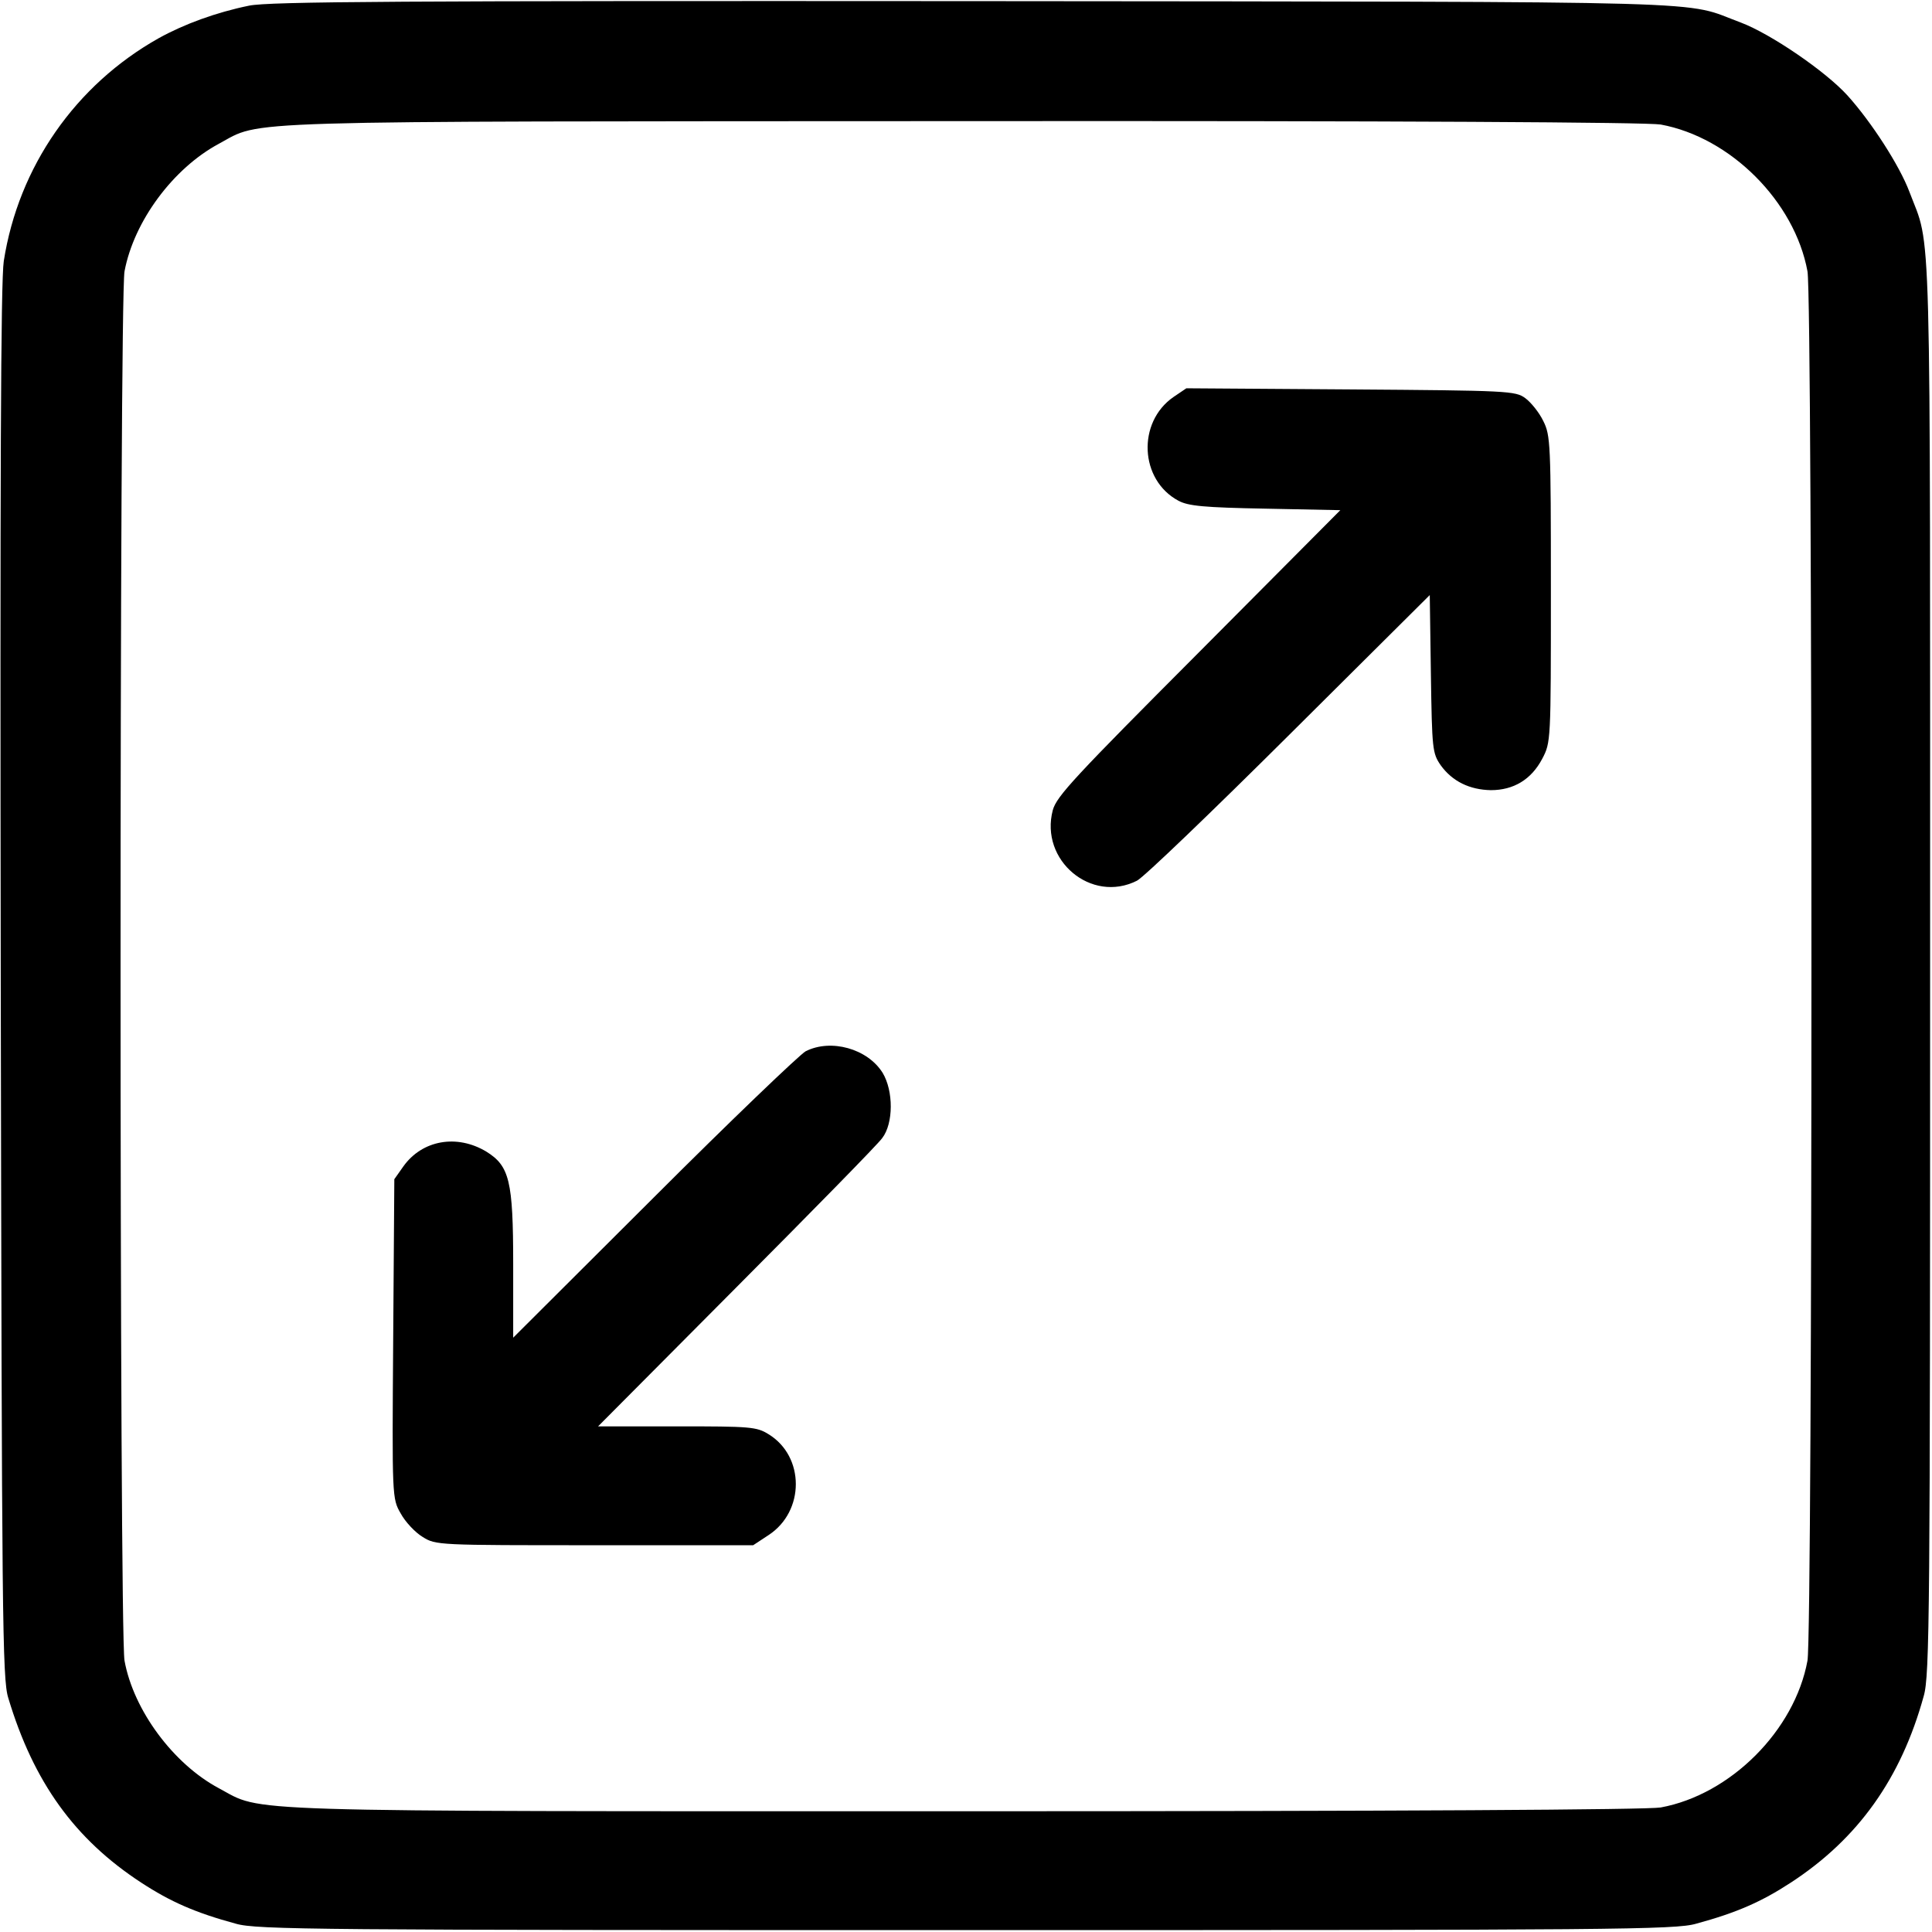 <?xml version="1.0" standalone="no"?>
<!DOCTYPE svg PUBLIC "-//W3C//DTD SVG 20010904//EN"
 "http://www.w3.org/TR/2001/REC-SVG-20010904/DTD/svg10.dtd">
<svg version="1.0" xmlns="http://www.w3.org/2000/svg"
 width="512pt" height="512pt" viewBox="0 0 512 512"
 preserveAspectRatio="xMidYMid meet">

<g transform="translate(0,512) scale(0.1,-0.1)"
fill="#000000" stroke="none">
<path d="M660 5105 c-88 -18 -172 -49 -239 -86 -221 -124 -372 -341 -411 -591
-8 -53 -10 -571 -8 -1913 3 -1686 4 -1845 20 -1895 67 -223 176 -374 352 -489
78 -51 144 -80 251 -109 55 -16 215 -17 1935 -17 1720 0 1880 1 1935 17 107
29 173 58 251 109 178 116 292 276 352 494 16 55 17 215 17 1935 0 2049 4
1895 -55 2052 -26 69 -100 184 -164 255 -58 64 -203 163 -282 193 -160 59 6
55 -2029 57 -1522 1 -1872 -1 -1925 -12z m3741 -315 c185 -34 355 -204 389
-389 14 -74 14 -3608 0 -3682 -34 -185 -204 -355 -389 -389 -34 -6 -694 -10
-1845 -10 -1969 0 -1856 -3 -1976 61 -120 64 -226 206 -250 338 -14 74 -14
3608 0 3682 25 133 129 273 250 338 117 63 5 59 1971 60 1157 1 1815 -3 1850
-9z"/>
<path d="M3110 4068 c-97 -67 -90 -220 13 -275 26 -14 68 -18 231 -21 l198 -4
-375 -377 c-328 -329 -377 -381 -387 -418 -35 -133 102 -248 223 -187 18 9
199 183 404 387 l372 370 3 -209 c3 -200 4 -210 26 -242 31 -43 77 -65 133
-66 60 0 107 28 136 83 23 44 23 45 23 449 0 387 -1 408 -20 446 -11 23 -33
50 -48 61 -26 19 -45 20 -463 23 l-435 3 -34 -23z"/>
<path d="M2135 2334 c-16 -9 -198 -183 -402 -387 l-373 -372 0 195 c0 221 -10
260 -71 298 -78 47 -170 31 -220 -39 l-24 -34 -3 -423 c-3 -422 -3 -423 20
-463 12 -22 38 -50 58 -62 35 -22 40 -22 456 -22 l420 0 41 27 c96 63 96 208
0 267 -32 20 -48 21 -243 21 l-209 0 366 368 c201 202 376 380 387 396 30 39
30 125 1 173 -40 64 -137 91 -204 57z"/>
</g>
</svg>
